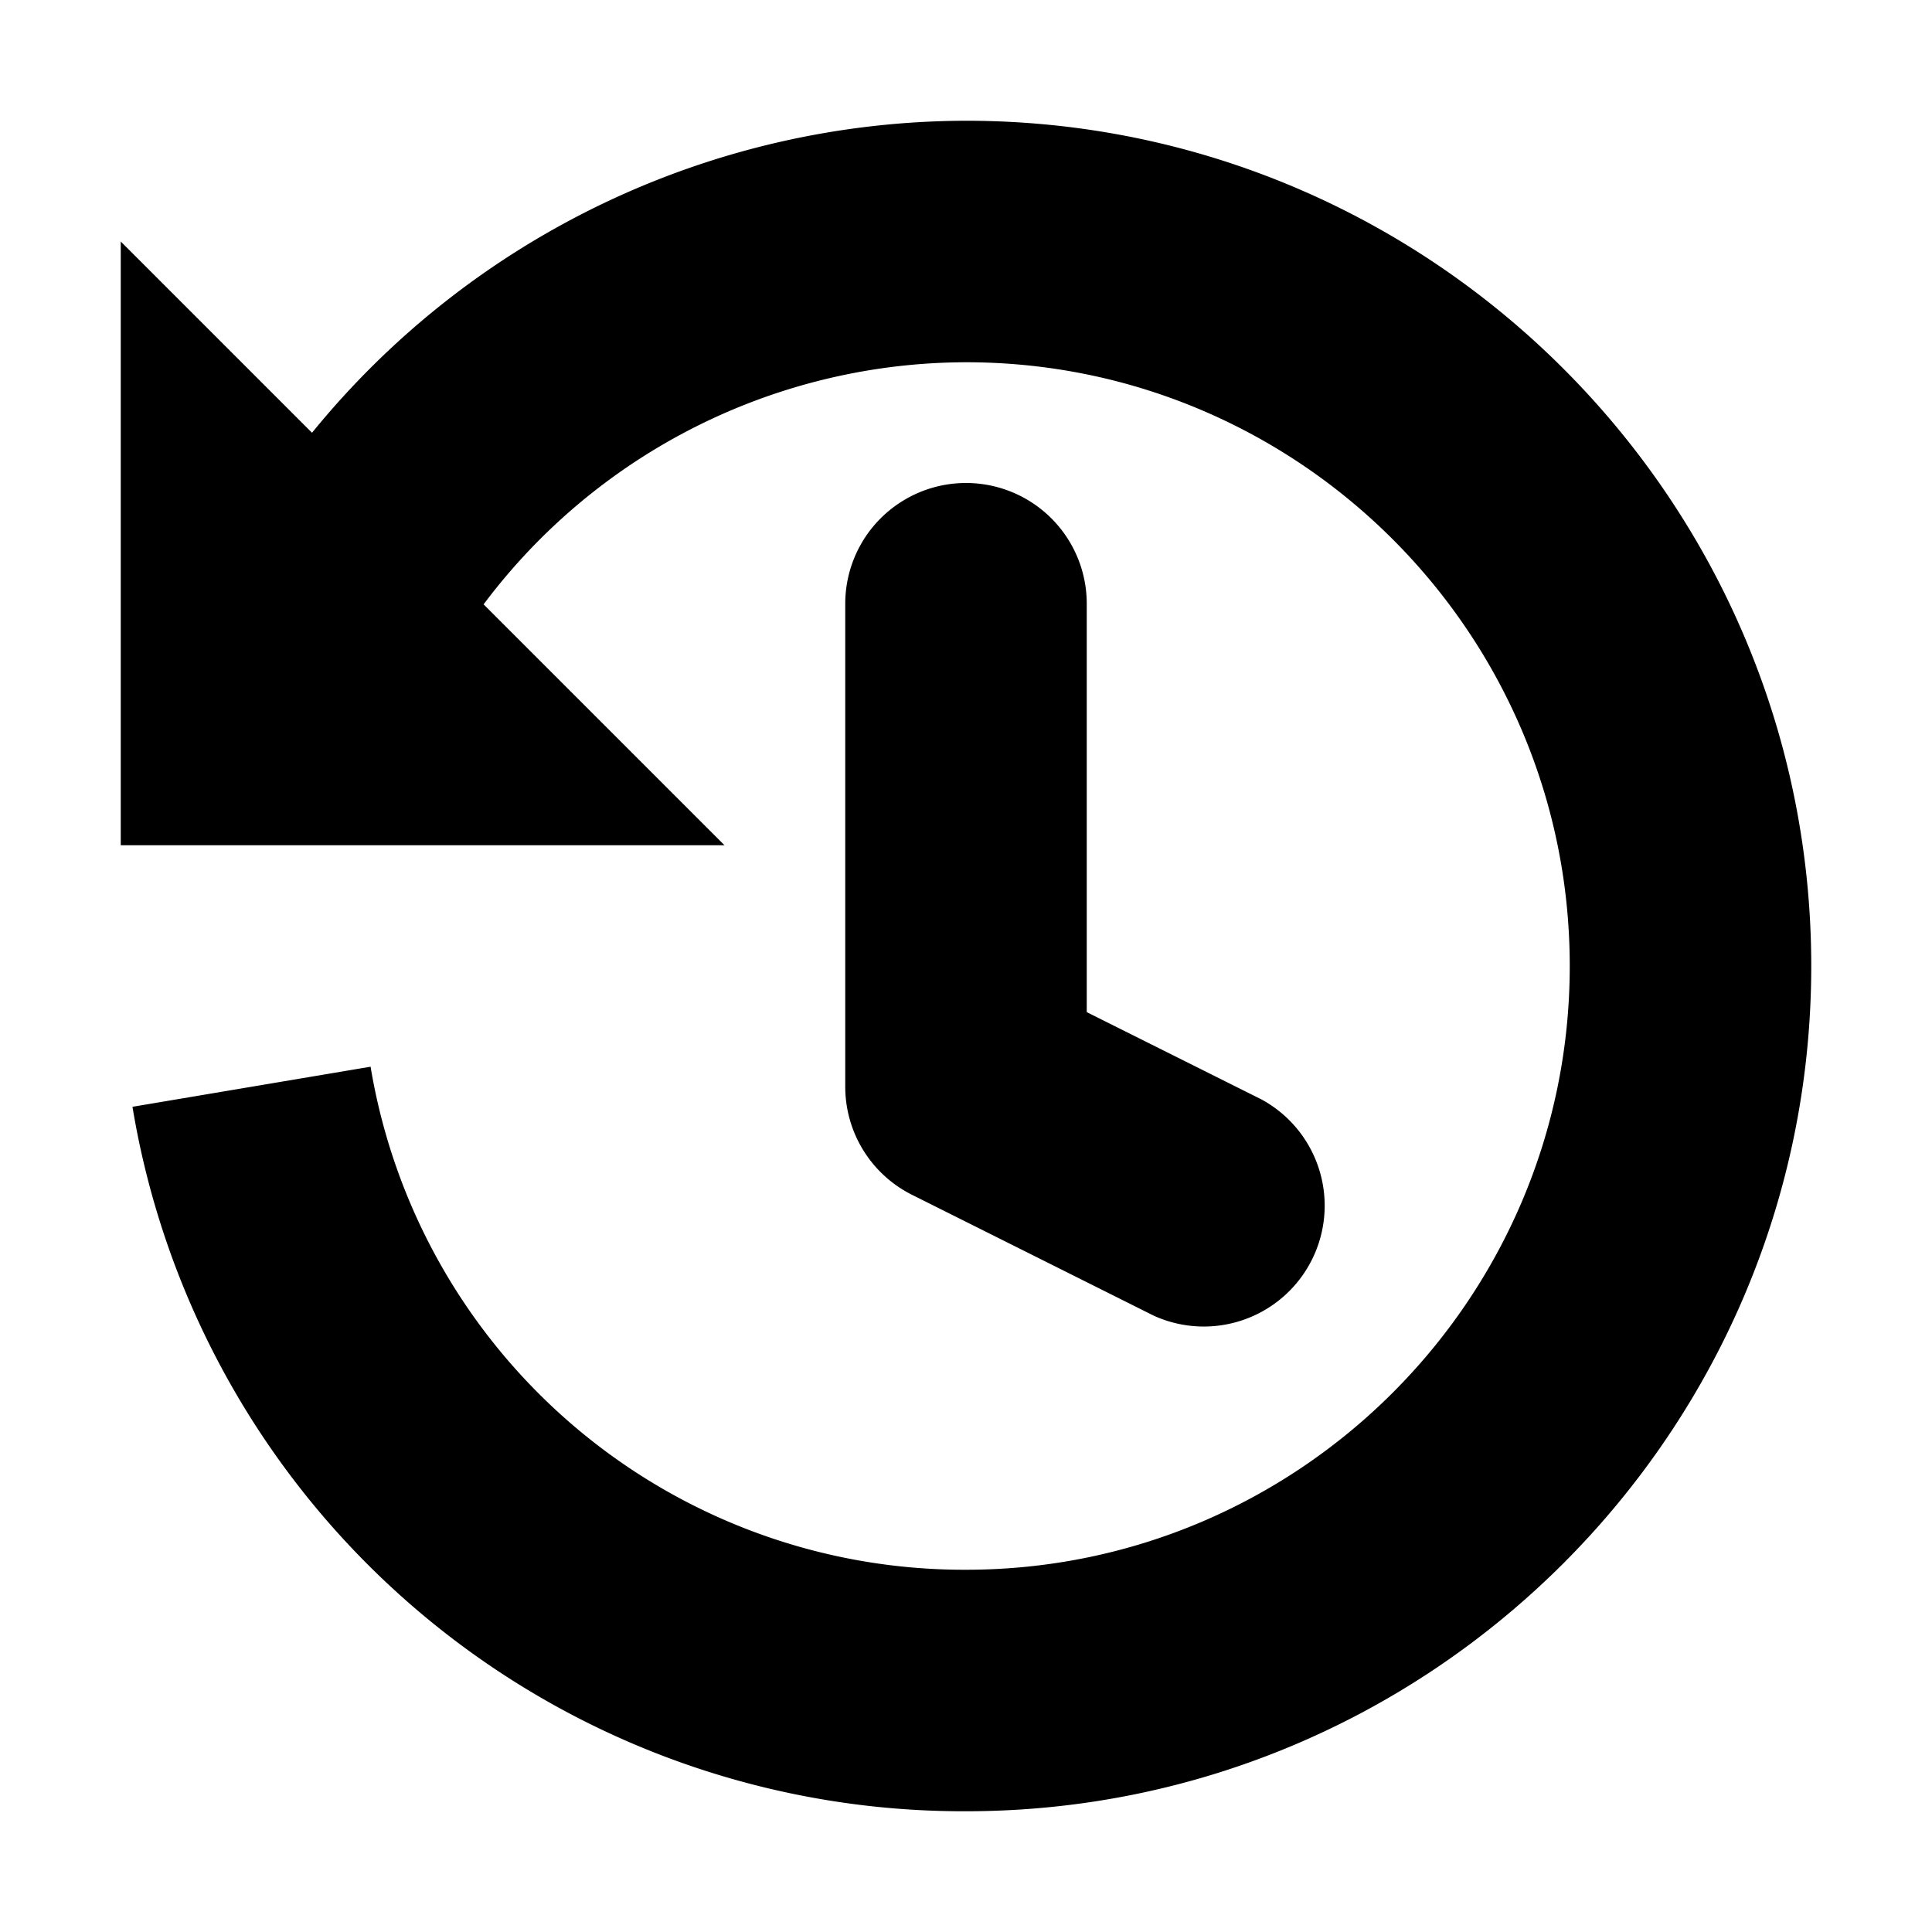 <svg width="16" height="16" fill="none" xmlns="http://www.w3.org/2000/svg">
  <path fill-rule="evenodd" clip-rule="evenodd" d="M8 1a7 7 0 00-5.416 2.584L1 2v5h5L4.005 5.005A5.003 5.003 0 018 3c2.757 0 5 2.243 5 5s-2.243 5-5 5a4.983 4.983 0 01-4.931-4.166l-1.972.332A6.975 6.975 0 008 15c3.859 0 7-3.141 7-7s-3.141-7-7-7zm1 4v3.382l1.447.723a1.001 1.001 0 01-.894 1.79l-2-1A1.001 1.001 0 017 9V5a1 1 0 112 0z" fill="#000"/>
</svg>
